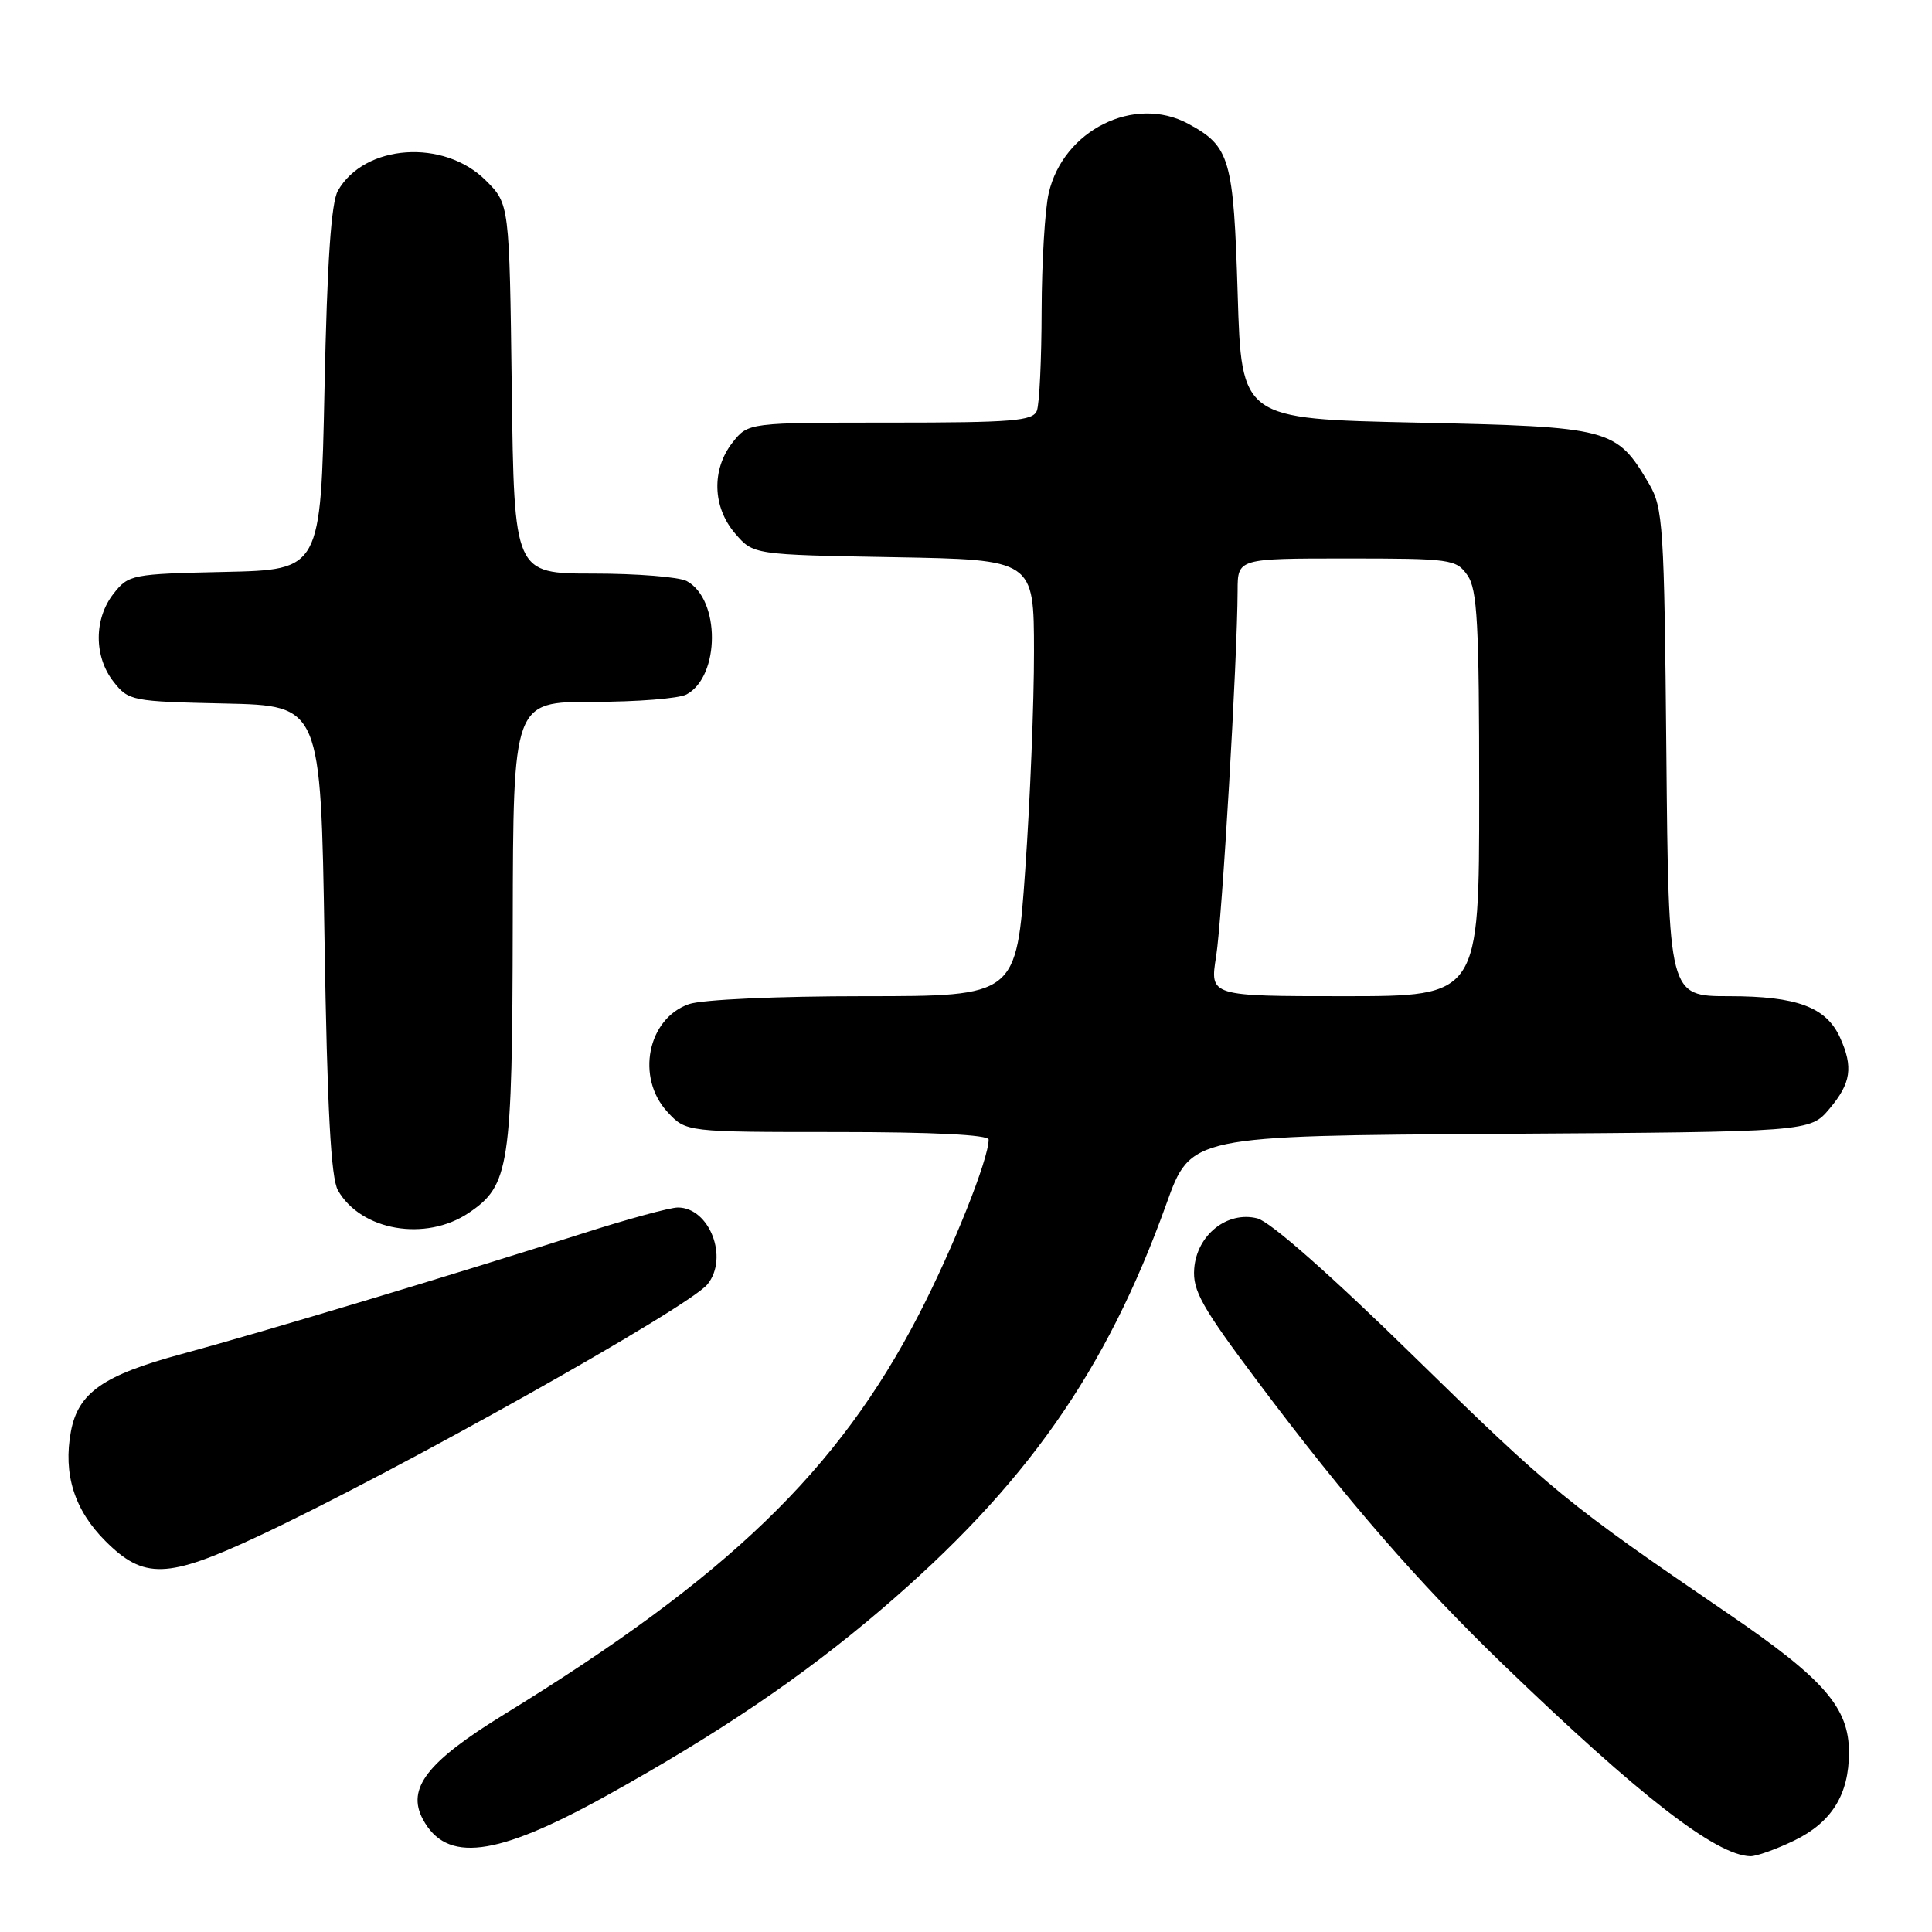 <?xml version="1.0" encoding="UTF-8" standalone="no"?>
<!DOCTYPE svg PUBLIC "-//W3C//DTD SVG 1.1//EN" "http://www.w3.org/Graphics/SVG/1.1/DTD/svg11.dtd" >
<svg xmlns="http://www.w3.org/2000/svg" xmlns:xlink="http://www.w3.org/1999/xlink" version="1.1" viewBox="0 0 256 256">
 <g >
 <path fill="currentColor"
d=" M 237.71 243.90 C 242.71 241.48 245.00 237.80 245.00 232.20 C 245.00 226.27 241.72 222.50 229.00 213.82 C 207.64 199.25 205.54 197.53 187.44 179.82 C 176.30 168.91 168.31 161.87 166.60 161.44 C 162.61 160.43 158.58 163.64 158.24 168.10 C 158.01 171.01 159.24 173.19 166.74 183.19 C 178.36 198.69 187.93 209.71 199.21 220.59 C 217.26 238.00 227.36 245.84 231.93 245.96 C 232.72 245.98 235.32 245.05 237.71 243.90 Z  M 80.07 238.10 C 95.15 229.75 106.28 222.22 116.74 213.29 C 135.91 196.91 146.56 181.76 154.56 159.50 C 157.79 150.50 157.79 150.50 198.81 150.24 C 239.84 149.98 239.84 149.98 242.42 146.91 C 245.28 143.52 245.59 141.39 243.81 137.47 C 241.97 133.44 238.10 132.00 229.10 132.00 C 221.10 132.00 221.10 132.00 220.80 99.75 C 220.52 69.60 220.37 67.28 218.50 64.10 C 214.16 56.73 213.50 56.56 187.68 56.00 C 164.50 55.50 164.50 55.50 164.00 39.00 C 163.45 20.99 162.99 19.39 157.43 16.39 C 150.31 12.56 140.89 17.24 138.96 25.59 C 138.46 27.74 138.04 34.75 138.02 41.17 C 138.01 47.59 137.73 53.55 137.39 54.42 C 136.87 55.78 134.20 56.00 117.97 56.00 C 99.15 56.00 99.15 56.00 97.07 58.63 C 94.26 62.21 94.40 67.19 97.41 70.69 C 99.82 73.50 99.82 73.50 118.41 73.83 C 137.00 74.16 137.00 74.16 137.01 86.33 C 137.02 93.02 136.50 106.04 135.85 115.25 C 134.68 132.00 134.68 132.00 114.49 132.00 C 102.97 132.00 93.01 132.45 91.29 133.05 C 85.79 134.97 84.23 142.80 88.45 147.35 C 90.90 150.00 90.90 150.00 110.95 150.00 C 123.60 150.00 131.00 150.37 131.00 151.00 C 131.00 153.60 126.26 165.47 121.73 174.23 C 111.04 194.89 96.45 208.95 66.83 227.15 C 56.58 233.45 53.85 236.97 56.03 241.06 C 59.14 246.87 65.66 246.06 80.07 238.10 Z  M 34.19 203.57 C 52.25 195.13 91.26 173.25 93.75 170.17 C 96.59 166.65 94.01 160.00 89.82 160.00 C 88.79 160.00 83.13 161.54 77.23 163.43 C 60.27 168.85 34.36 176.64 24.09 179.41 C 13.69 182.22 10.37 184.53 9.40 189.66 C 8.35 195.30 9.84 200.08 13.97 204.20 C 19.06 209.29 22.15 209.20 34.19 203.57 Z  M 62.10 160.72 C 67.52 157.07 67.88 154.70 67.94 122.25 C 68.00 93.00 68.00 93.00 78.57 93.00 C 84.38 93.00 89.95 92.56 90.96 92.02 C 95.44 89.62 95.46 79.39 90.99 76.99 C 89.97 76.45 84.41 76.00 78.63 76.00 C 68.13 76.00 68.13 76.00 67.81 51.52 C 67.50 27.03 67.50 27.03 64.37 23.91 C 58.82 18.36 48.31 19.09 44.78 25.26 C 43.88 26.83 43.35 34.65 43.00 51.50 C 42.50 75.50 42.50 75.50 29.80 75.78 C 17.46 76.05 17.04 76.13 15.05 78.66 C 12.43 81.99 12.43 87.01 15.05 90.34 C 17.04 92.87 17.46 92.95 29.80 93.22 C 42.50 93.50 42.50 93.50 43.00 124.50 C 43.36 147.00 43.85 156.11 44.78 157.73 C 47.83 163.08 56.39 164.56 62.10 160.72 Z  M 161.14 126.75 C 161.94 121.78 163.96 87.37 163.99 78.25 C 164.00 74.00 164.00 74.00 178.44 74.00 C 192.23 74.00 192.96 74.10 194.44 76.22 C 195.76 78.10 196.00 82.61 196.00 105.22 C 196.00 132.00 196.00 132.00 178.15 132.00 C 160.30 132.00 160.30 132.00 161.14 126.75 Z "/>
</g>
</svg>